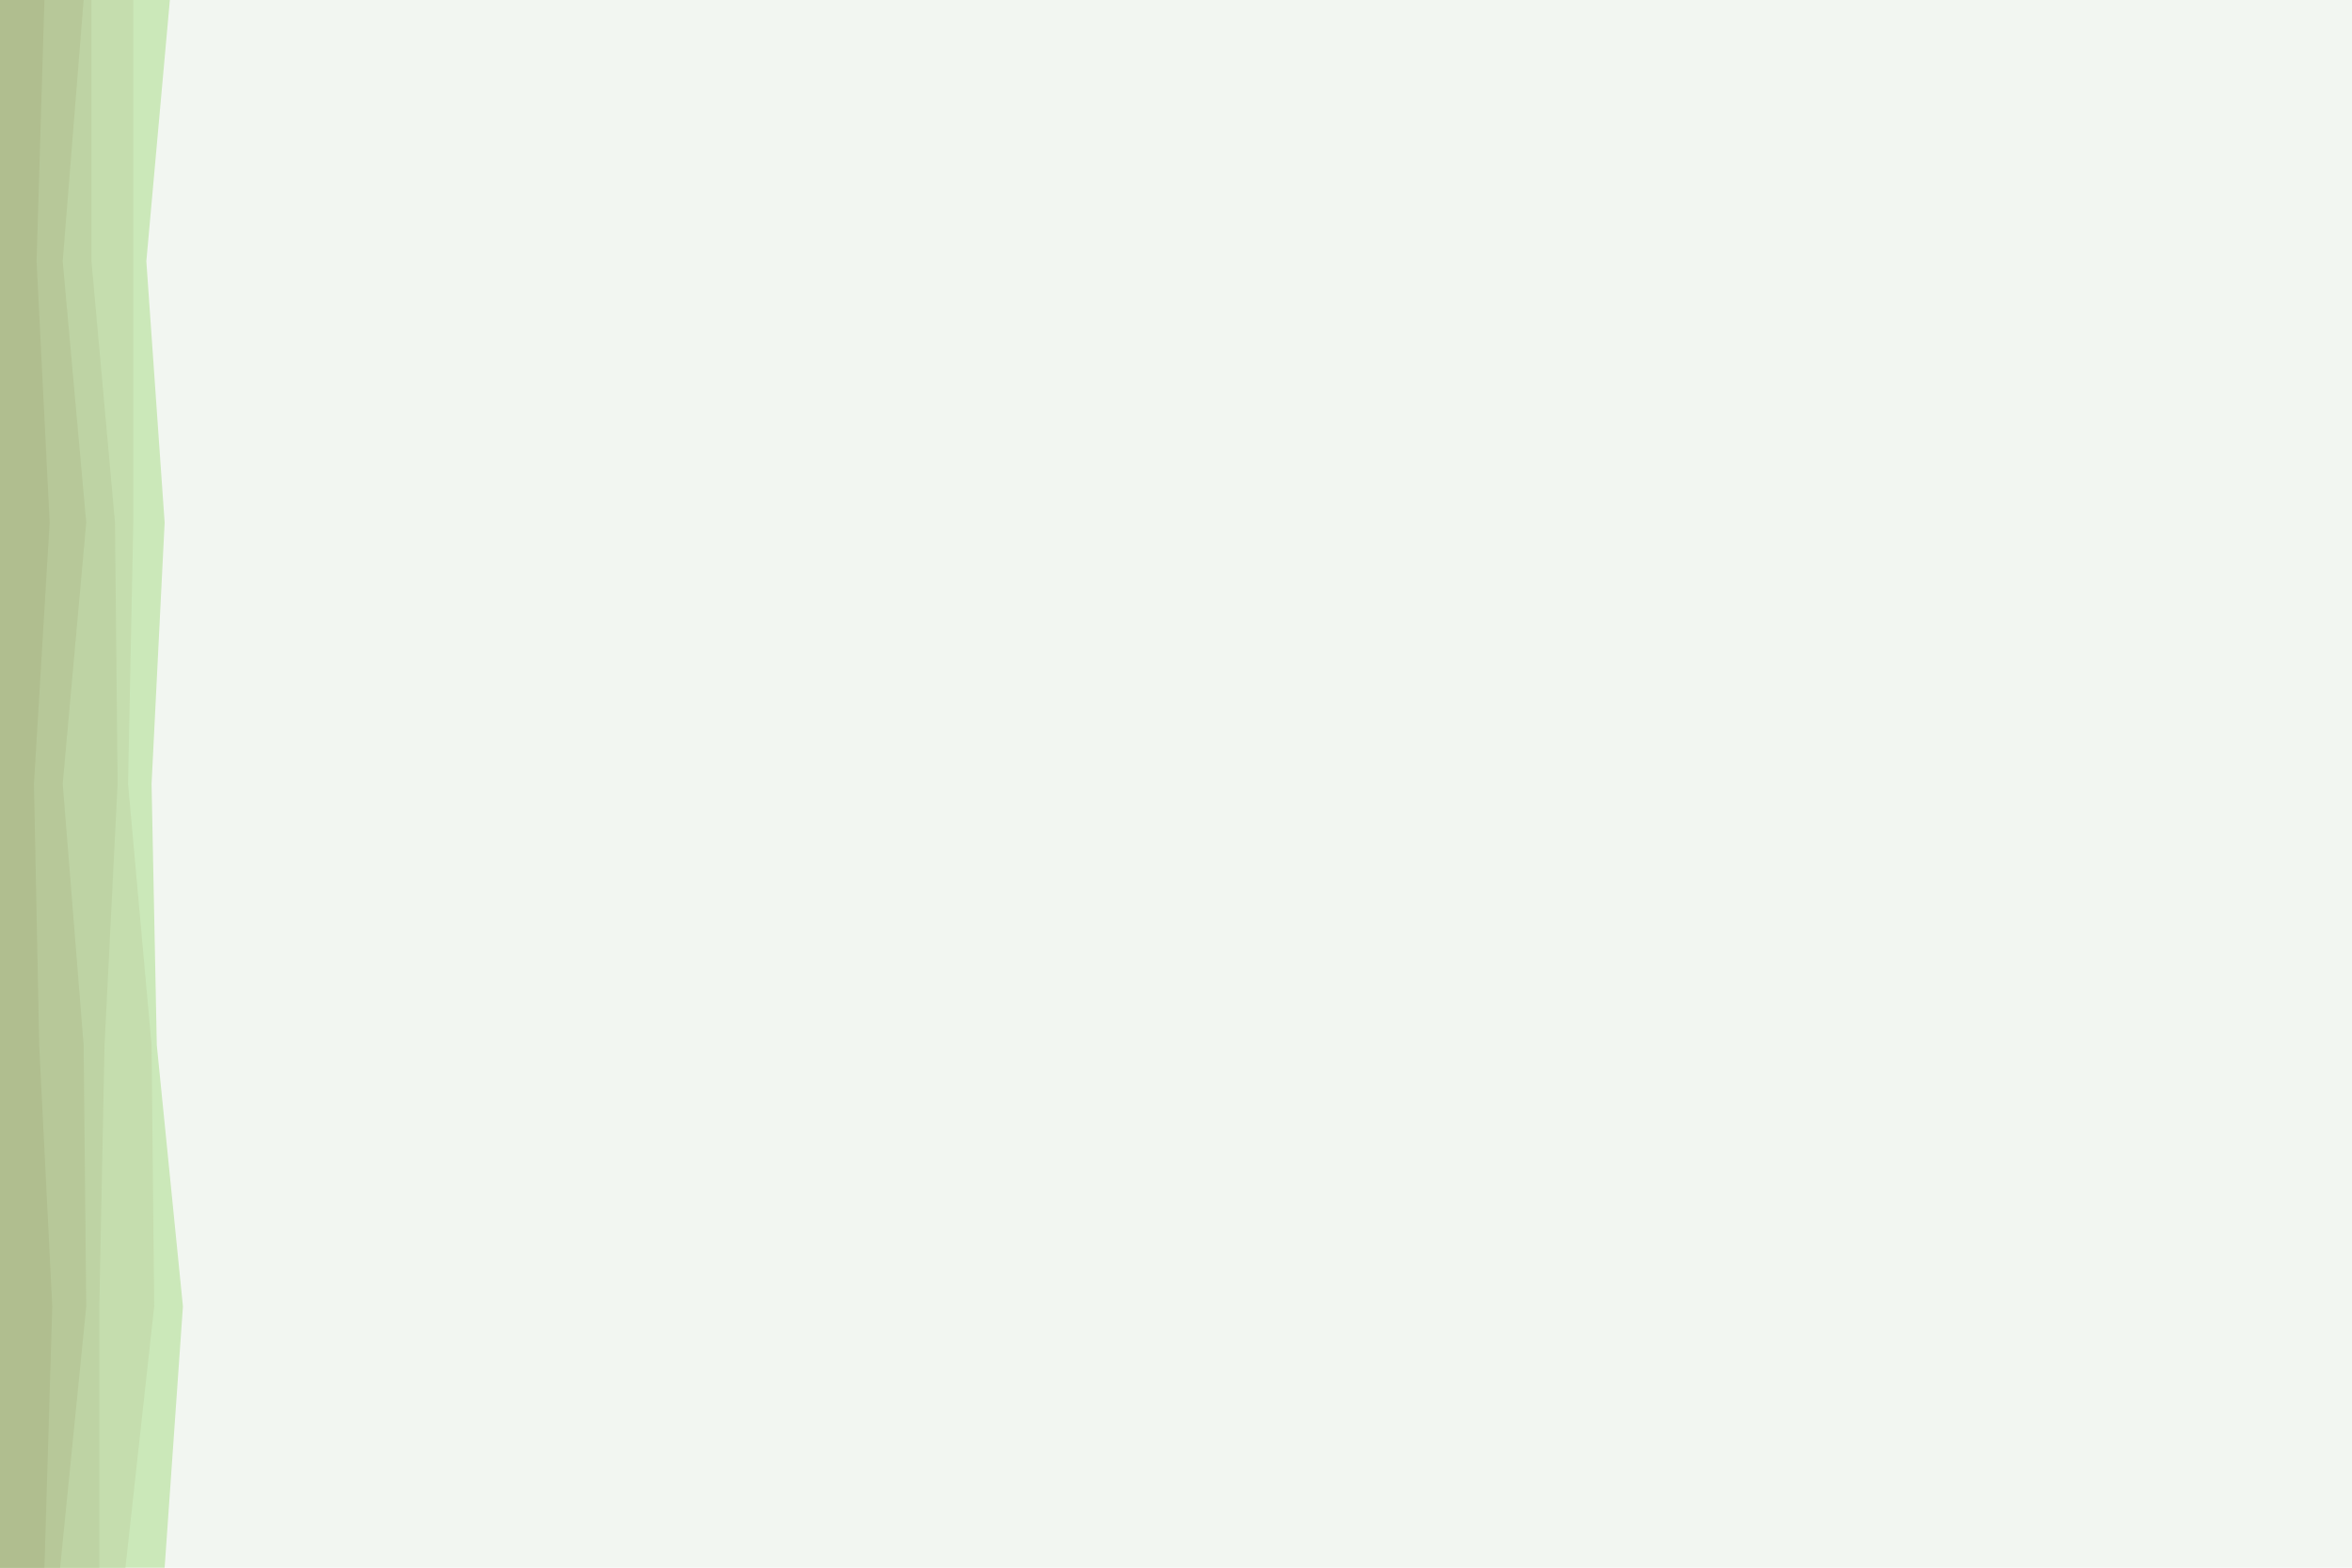 <svg id="visual" viewBox="0 0 900 600" width="900" height="600" xmlns="http://www.w3.org/2000/svg" xmlns:xlink="http://www.w3.org/1999/xlink" version="1.1"><rect x="0" y="0" width="900" height="600" fill="#f2f6f1"></rect><path d="M65 0L56 100L63 200L58 300L60 400L70 500L63 600L0 600L0 500L0 400L0 300L0 200L0 100L0 0Z" fill="#cbe8b9"></path><path d="M51 0L51 100L51 200L49 300L58 400L59 500L48 600L0 600L0 500L0 400L0 300L0 200L0 100L0 0Z" fill="#c5ddae"></path><path d="M35 0L35 100L44 200L45 300L40 400L38 500L38 600L0 600L0 500L0 400L0 300L0 200L0 100L0 0Z" fill="#bed3a4"></path><path d="M32 0L24 100L33 200L24 300L32 400L33 500L23 600L0 600L0 500L0 400L0 300L0 200L0 100L0 0Z" fill="#b7c899"></path><path d="M17 0L14 100L19 200L13 300L15 400L20 500L17 600L0 600L0 500L0 400L0 300L0 200L0 100L0 0Z" fill="#b0be8f"></path></svg>